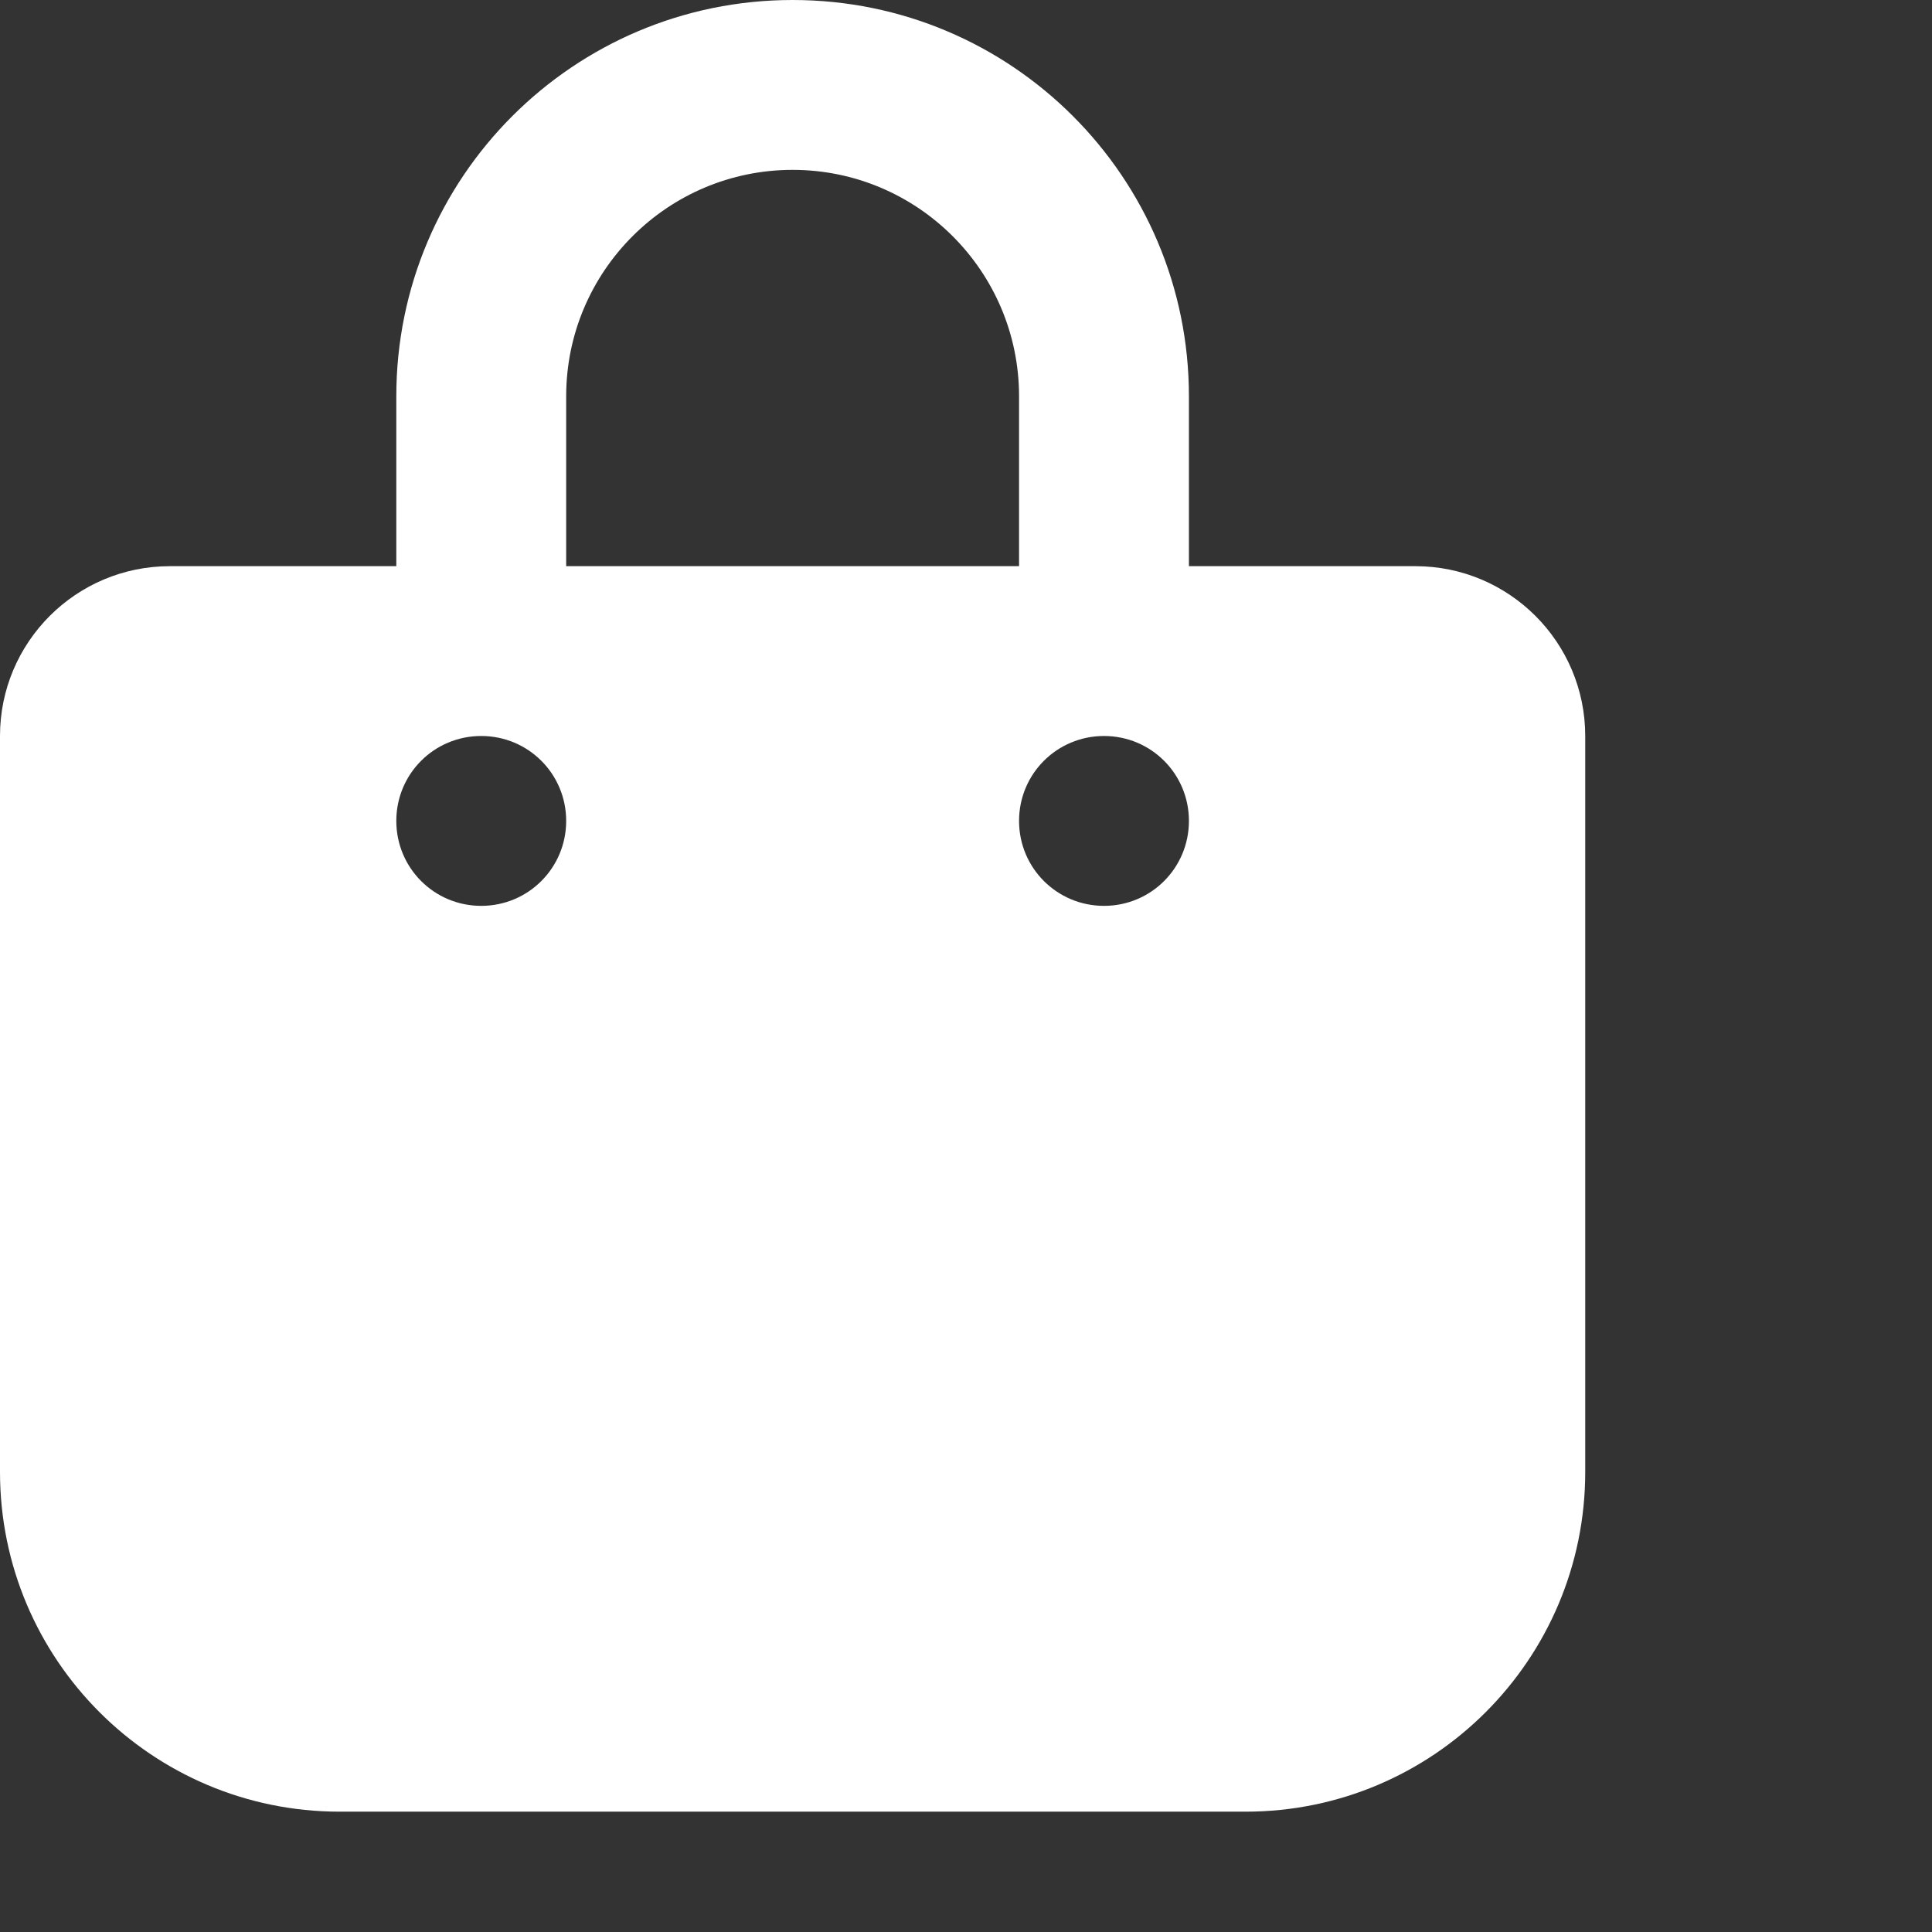 <svg width="39" height="39" viewBox="0 0 39 39" fill="none" xmlns="http://www.w3.org/2000/svg">
<rect x="0" y="0" width="39" height="39" fill="#333333" stroke="none"/>
<g clip-path="url(#clip0_1_180)">
<path d="M8 8C8 3.581 11.579 0 16 0C20.421 0 24 3.581 24 8V11.429H28.571C30.464 11.429 32 12.964 32 14.857V29.714C32 33.5 28.929 36.571 25.143 36.571H6.857C3.07 36.571 0 33.5 0 29.714V14.857C0 12.964 1.535 11.429 3.429 11.429H8V8ZM11.429 11.429H20.571V8C20.571 5.475 18.521 3.429 16 3.429C13.479 3.429 11.429 5.475 11.429 8V11.429ZM9.714 18.286C10.664 18.286 11.429 17.521 11.429 16.571C11.429 15.621 10.664 14.857 9.714 14.857C8.764 14.857 8 15.621 8 16.571C8 17.521 8.764 18.286 9.714 18.286ZM22.286 14.857C21.336 14.857 20.571 15.621 20.571 16.571C20.571 17.521 21.336 18.286 22.286 18.286C23.236 18.286 24 17.521 24 16.571C24 15.621 23.236 14.857 22.286 14.857Z" fill="white"/>
</g>
<defs>
<clipPath id="clip0_1_180">
<rect width="32" height="36.571" fill="white"/>
</clipPath>
</defs>
</svg>

